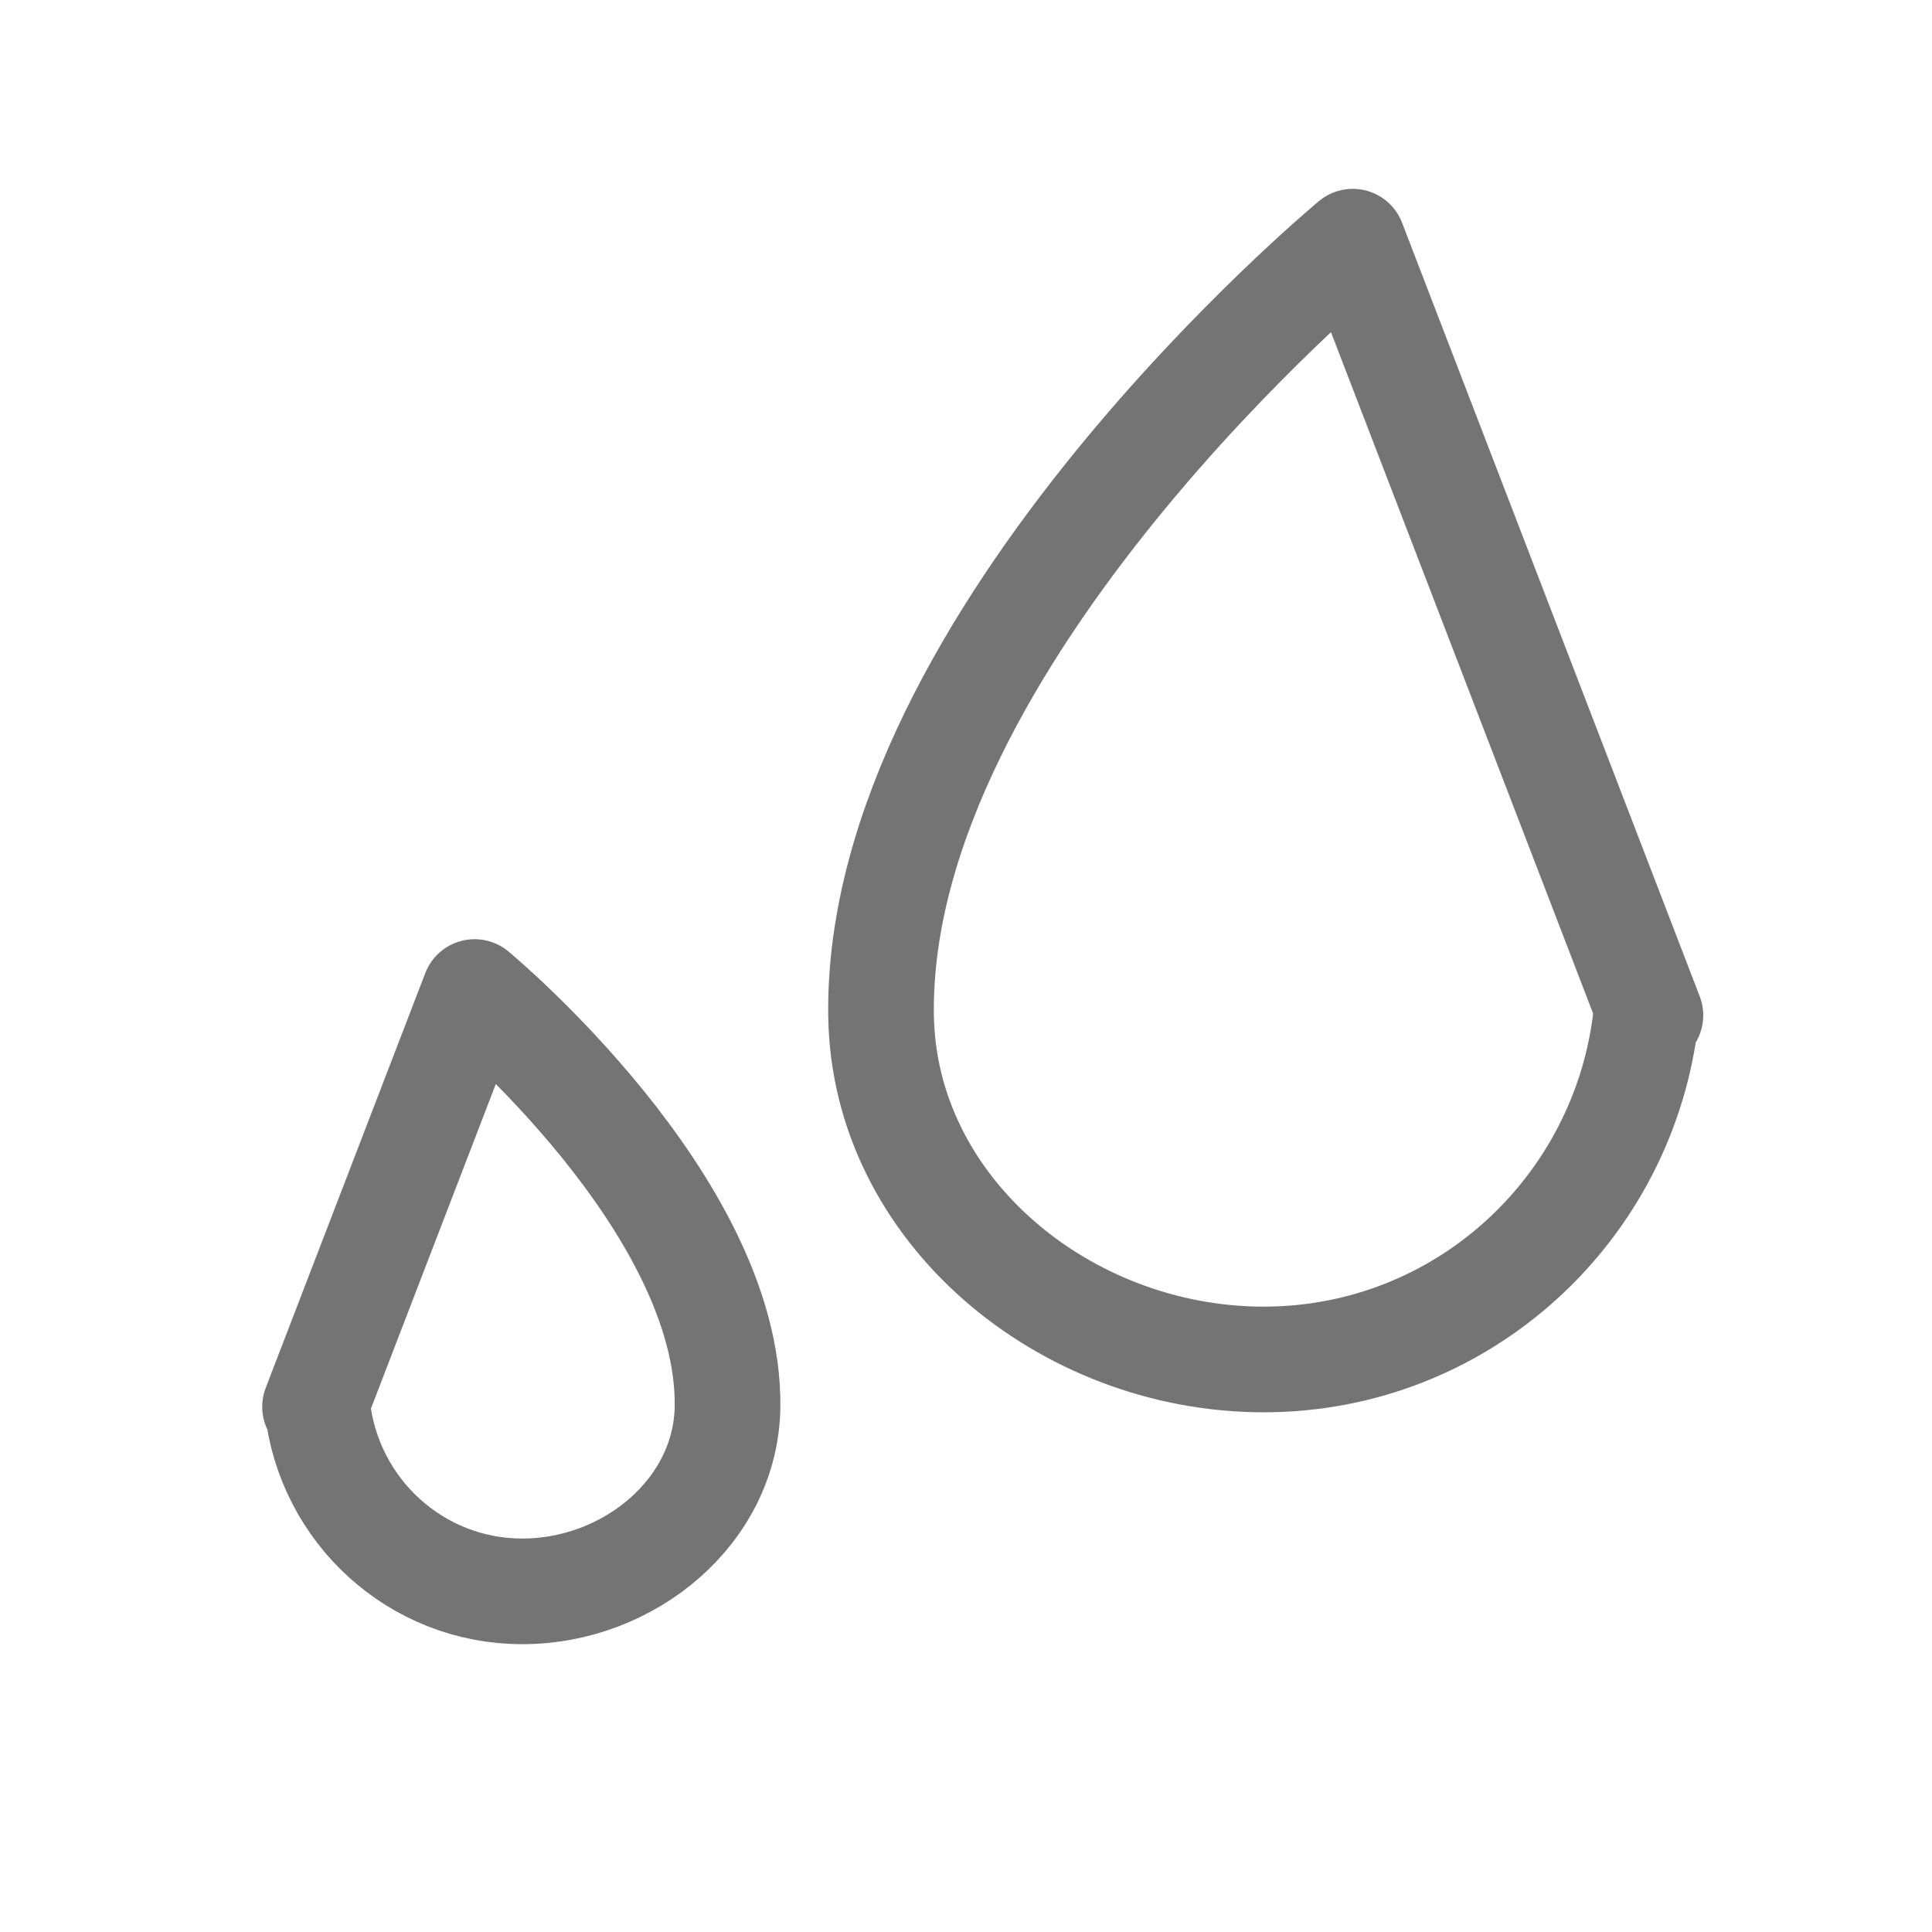 <?xml version="1.0" encoding="utf-8"?>
<!-- Generator: Adobe Illustrator 16.0.3, SVG Export Plug-In . SVG Version: 6.00 Build 0)  -->
<!DOCTYPE svg PUBLIC "-//W3C//DTD SVG 1.1//EN" "http://www.w3.org/Graphics/SVG/1.1/DTD/svg11.dtd">
<svg version="1.1" id="Ebene_1" xmlns="http://www.w3.org/2000/svg" xmlns:xlink="http://www.w3.org/1999/xlink" x="0px" y="0px"
	 width="32px" height="32px" viewBox="0 0 32 32" enable-background="new 0 0 32 32" xml:space="preserve">
<path fill="none" stroke="#747474" stroke-width="1.75" stroke-linecap="round" stroke-linejoin="round" stroke-miterlimit="10" d="
	M7.861,16.431l-2.643,6.87h0.039c0.189,1.717,1.629,3.057,3.395,3.057c1.768,0,3.375-1.33,3.398-3.057
	C12.096,19.941,7.861,16.431,7.861,16.431z"/>
<path fill="none" stroke="#747474" stroke-width="1.75" stroke-linecap="round" stroke-linejoin="round" stroke-miterlimit="10" d="
	M22.406,4.003l4.93,12.814h-0.071c-0.354,3.2-3.04,5.7-6.335,5.7c-3.294,0-6.293-2.48-6.337-5.7
	C14.508,10.55,22.406,4.003,22.406,4.003z"/>
</svg>
